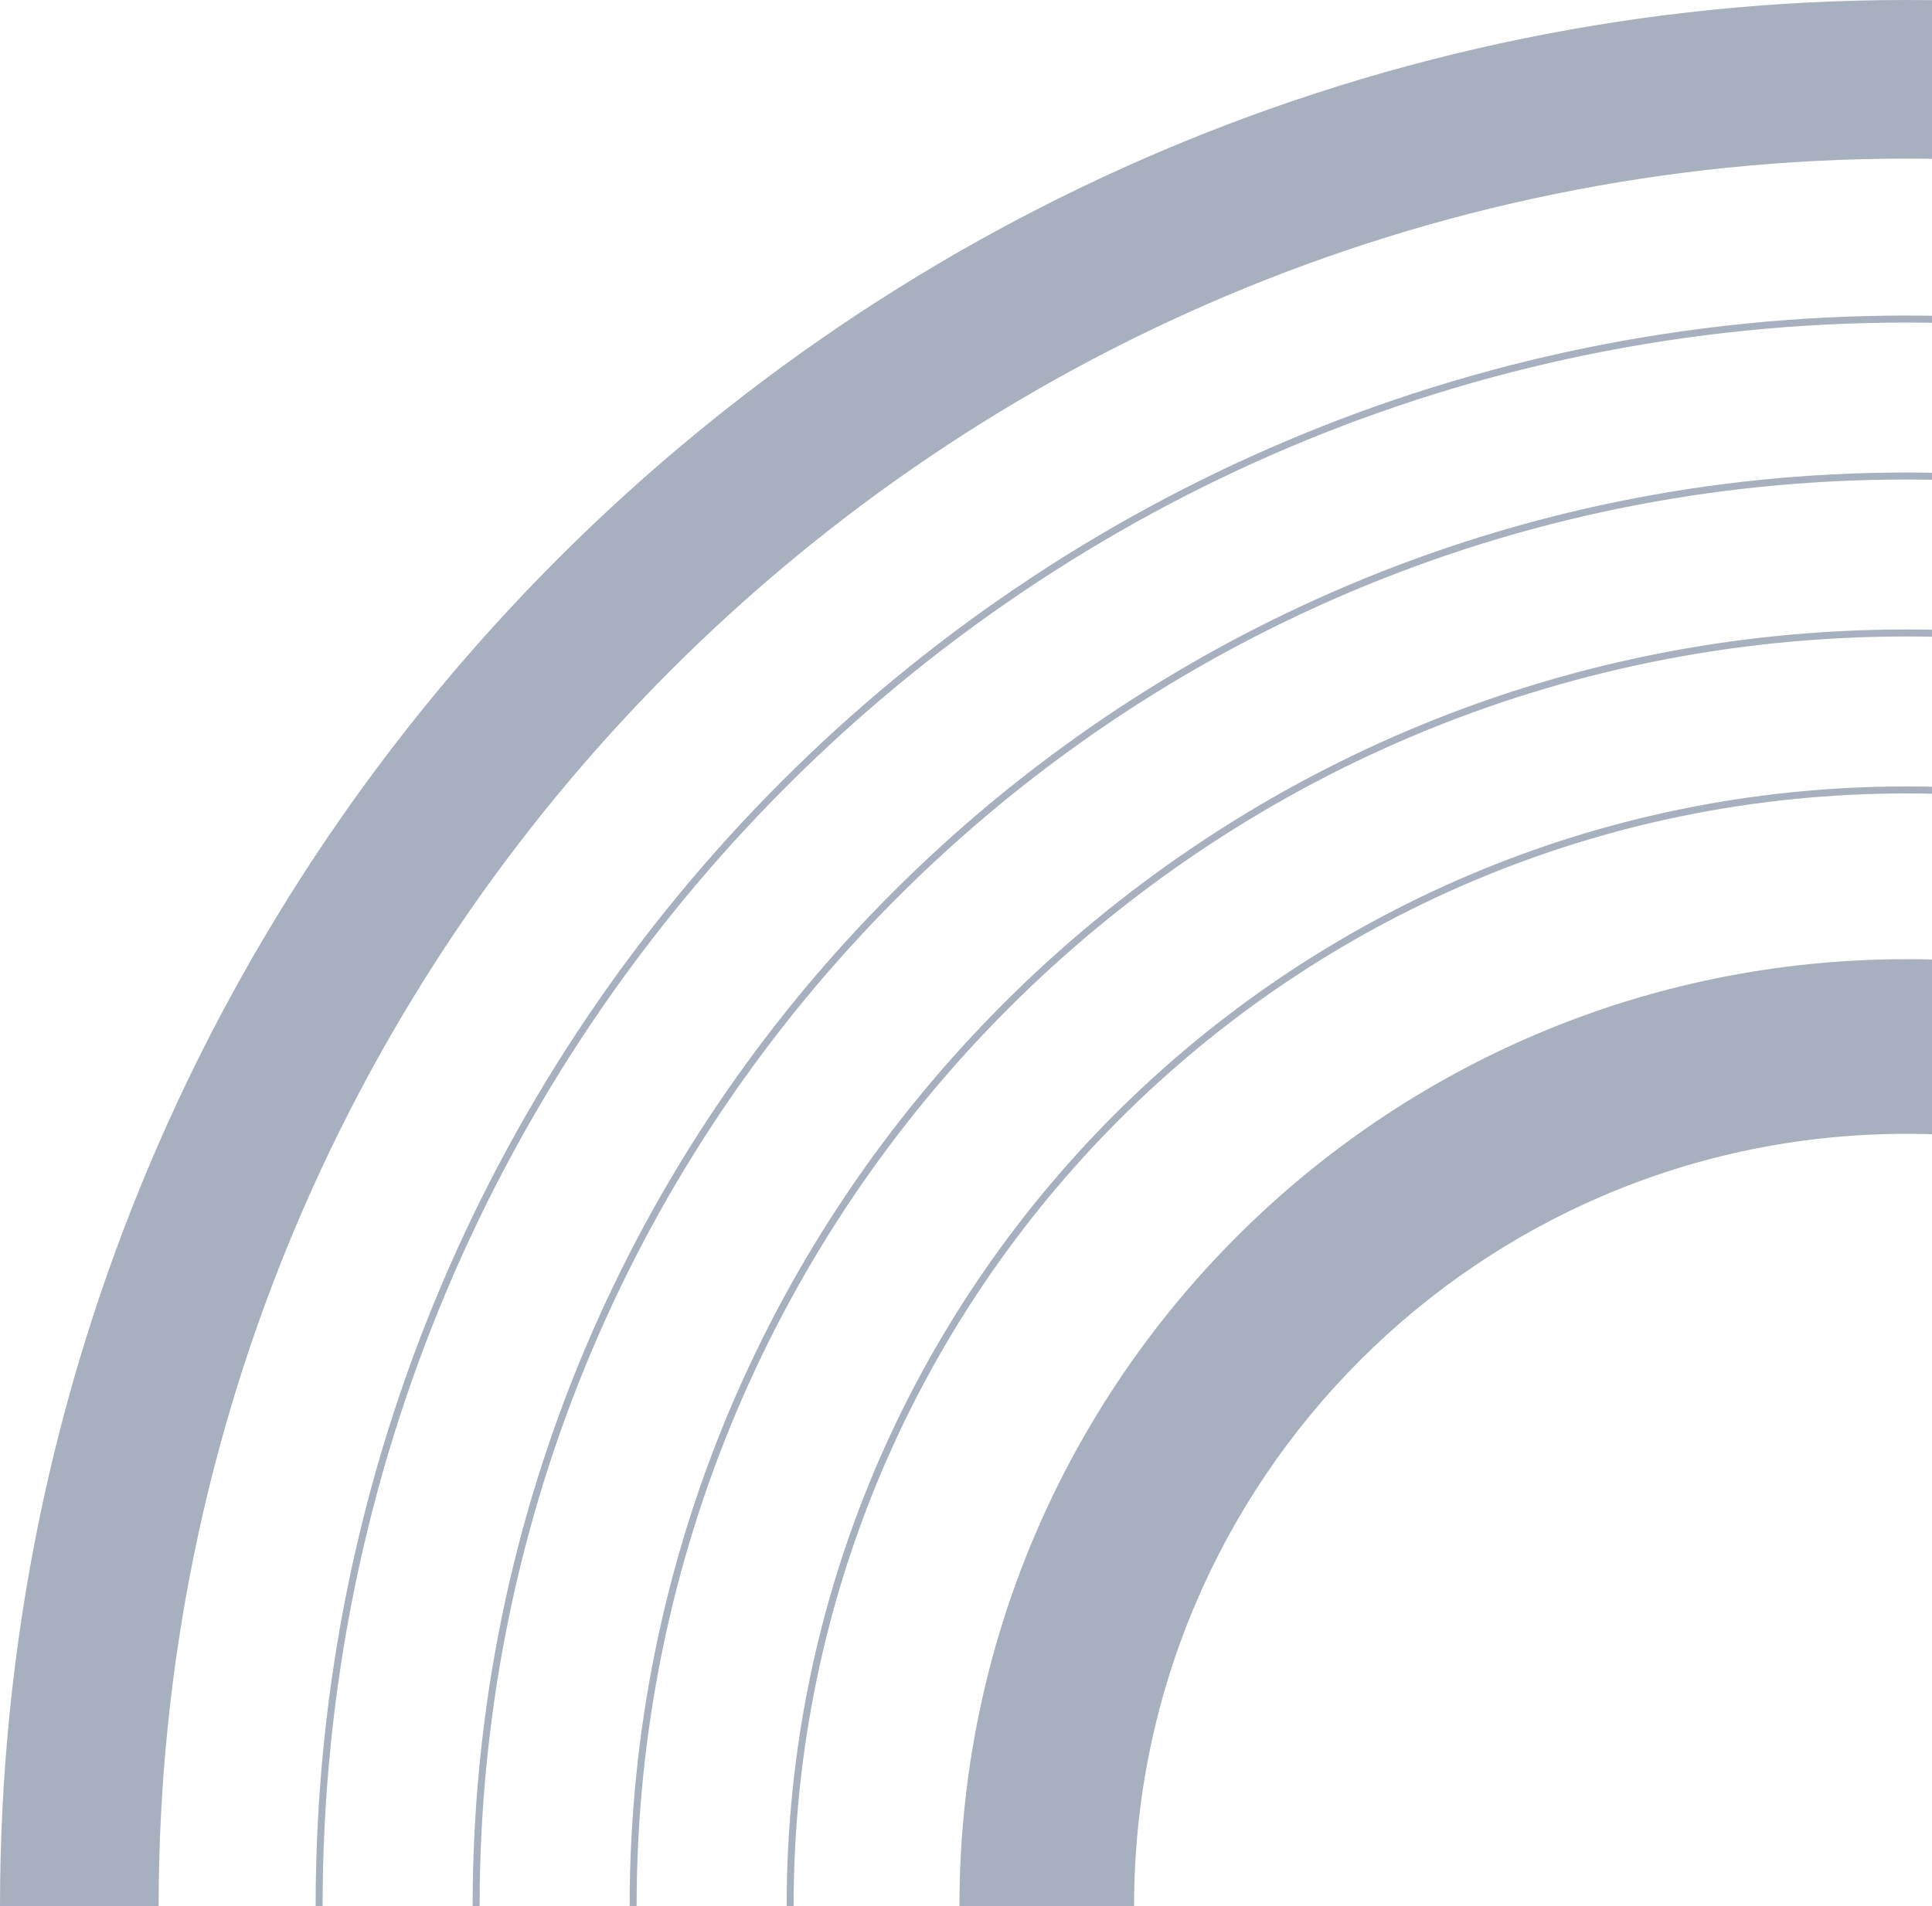 <svg width="152" height="150" viewBox="0 0 152 150" fill="none" xmlns="http://www.w3.org/2000/svg">
<path fill-rule="evenodd" clip-rule="evenodd" d="M247.238 52.762C222.353 27.874 187.974 12.484 149.998 12.484C112.024 12.484 77.644 27.874 52.759 52.762C27.874 77.647 12.481 112.026 12.481 150C12.481 187.976 27.874 222.356 52.759 247.241C77.644 272.126 112.024 287.519 149.998 287.519C187.974 287.519 222.353 272.126 247.238 247.241C272.126 222.356 287.516 187.974 287.516 150C287.516 112.026 272.126 77.647 247.238 52.762ZM149.998 24.833C115.434 24.833 84.143 38.844 61.494 61.494C38.842 84.145 24.833 115.437 24.833 150C24.833 184.563 38.842 215.857 61.494 238.506C84.143 261.158 115.434 275.167 149.998 275.167C184.563 275.167 215.855 261.158 238.504 238.506C261.156 215.857 275.164 184.563 275.164 150C275.164 115.437 261.156 84.145 238.504 61.494C215.855 38.844 184.563 24.833 149.998 24.833ZM61.882 61.882C84.432 39.332 115.587 25.384 149.998 25.384C184.41 25.384 215.565 39.332 238.116 61.882C260.668 84.435 274.616 115.587 274.616 150C274.616 184.413 260.668 215.568 238.116 238.118C215.565 260.668 184.41 274.618 149.998 274.618C115.587 274.618 84.432 260.668 61.882 238.118C39.329 215.568 25.382 184.413 25.382 150C25.382 115.587 39.329 84.435 61.882 61.882ZM149.998 37.185C118.847 37.185 90.641 49.812 70.228 70.228C49.812 90.644 37.185 118.847 37.185 150C37.185 181.153 49.812 209.356 70.228 229.772C90.641 250.187 118.847 262.815 149.998 262.815C181.15 262.815 209.357 250.187 229.77 229.772C250.185 209.356 262.812 181.153 262.812 150C262.812 118.847 250.185 90.644 229.77 70.228C209.357 49.812 181.15 37.185 149.998 37.185ZM70.616 70.616C90.931 50.302 118.998 37.736 149.998 37.736C181 37.736 209.067 50.302 229.381 70.616C249.698 90.933 262.264 119 262.264 150C262.264 181.002 249.698 209.069 229.381 229.384C209.067 249.7 181 262.266 149.998 262.266C118.998 262.266 90.931 249.7 70.616 229.384C50.3 209.069 37.734 181.002 37.734 150C37.734 119 50.3 90.933 70.616 70.616ZM149.998 49.537C122.258 49.537 97.142 60.783 78.96 78.962C60.781 97.142 49.537 122.258 49.537 150C49.537 177.742 60.781 202.858 78.96 221.038C97.142 239.217 122.258 250.463 149.998 250.463C177.74 250.463 202.856 239.217 221.038 221.038C239.217 202.858 250.461 177.742 250.461 150C250.461 122.258 239.217 97.142 221.038 78.962C202.856 60.783 177.74 49.537 149.998 49.537ZM79.348 79.351C97.429 61.27 122.408 50.088 149.998 50.088C177.589 50.088 202.569 61.27 220.649 79.351C238.728 97.431 249.912 122.411 249.912 150C249.912 177.592 238.728 202.569 220.649 220.649C202.569 238.73 177.589 249.914 149.998 249.914C122.408 249.914 97.429 238.73 79.348 220.649C61.27 202.569 50.086 177.592 50.086 150C50.086 122.411 61.27 97.431 79.348 79.351ZM149.998 61.889C125.668 61.889 103.64 71.753 87.694 87.697C71.751 103.64 61.889 125.67 61.889 150C61.889 174.332 71.751 196.36 87.694 212.303C103.64 228.249 125.668 238.111 149.998 238.111C174.33 238.111 196.357 228.249 212.303 212.303C228.247 196.36 238.109 174.332 238.109 150C238.109 125.67 228.247 103.64 212.303 87.697C196.357 71.753 174.33 61.889 149.998 61.889ZM88.083 88.085C103.93 72.24 125.819 62.44 149.998 62.44C174.179 62.44 196.07 72.24 211.915 88.085C227.76 103.93 237.56 125.821 237.56 150C237.56 174.179 227.76 196.07 211.915 211.915C196.07 227.762 174.179 237.563 149.998 237.563C125.819 237.563 103.93 227.762 88.083 211.915C72.238 196.07 62.437 174.179 62.437 150C62.437 125.821 72.238 103.93 88.083 88.085ZM202.689 97.309C216.175 110.793 224.514 129.424 224.514 150C224.514 170.578 216.175 189.207 202.689 202.691C189.205 216.175 170.576 224.516 149.998 224.516C129.422 224.516 110.793 216.175 97.309 202.691C83.823 189.207 75.484 170.578 75.484 150C75.484 129.424 83.823 110.793 97.309 97.309C110.793 83.825 129.422 75.484 149.998 75.484C170.576 75.484 189.205 83.825 202.689 97.309ZM192.973 107.027C203.971 118.023 210.773 133.219 210.773 150C210.773 166.784 203.971 181.977 192.973 192.975C181.977 203.974 166.781 210.776 149.998 210.776C133.216 210.776 118.021 203.974 107.025 192.975C96.026 181.977 89.224 166.784 89.224 150C89.224 133.219 96.026 118.023 107.025 107.027C118.021 96.029 133.216 89.227 149.998 89.227C166.781 89.227 181.977 96.029 192.973 107.027ZM150 0C191.419 0 228.92 16.791 256.065 43.933C283.209 71.078 299.998 108.578 299.998 150C299.998 191.422 283.209 228.922 256.065 256.067C228.92 283.211 191.419 300 150 300C108.578 300 71.078 283.211 43.933 256.067C16.788 228.922 0 191.422 0 150C0 108.578 16.788 71.078 43.933 43.933C71.078 16.791 108.578 0 150 0Z" fill="#4F627F" fill-opacity="0.5"/>
</svg>
